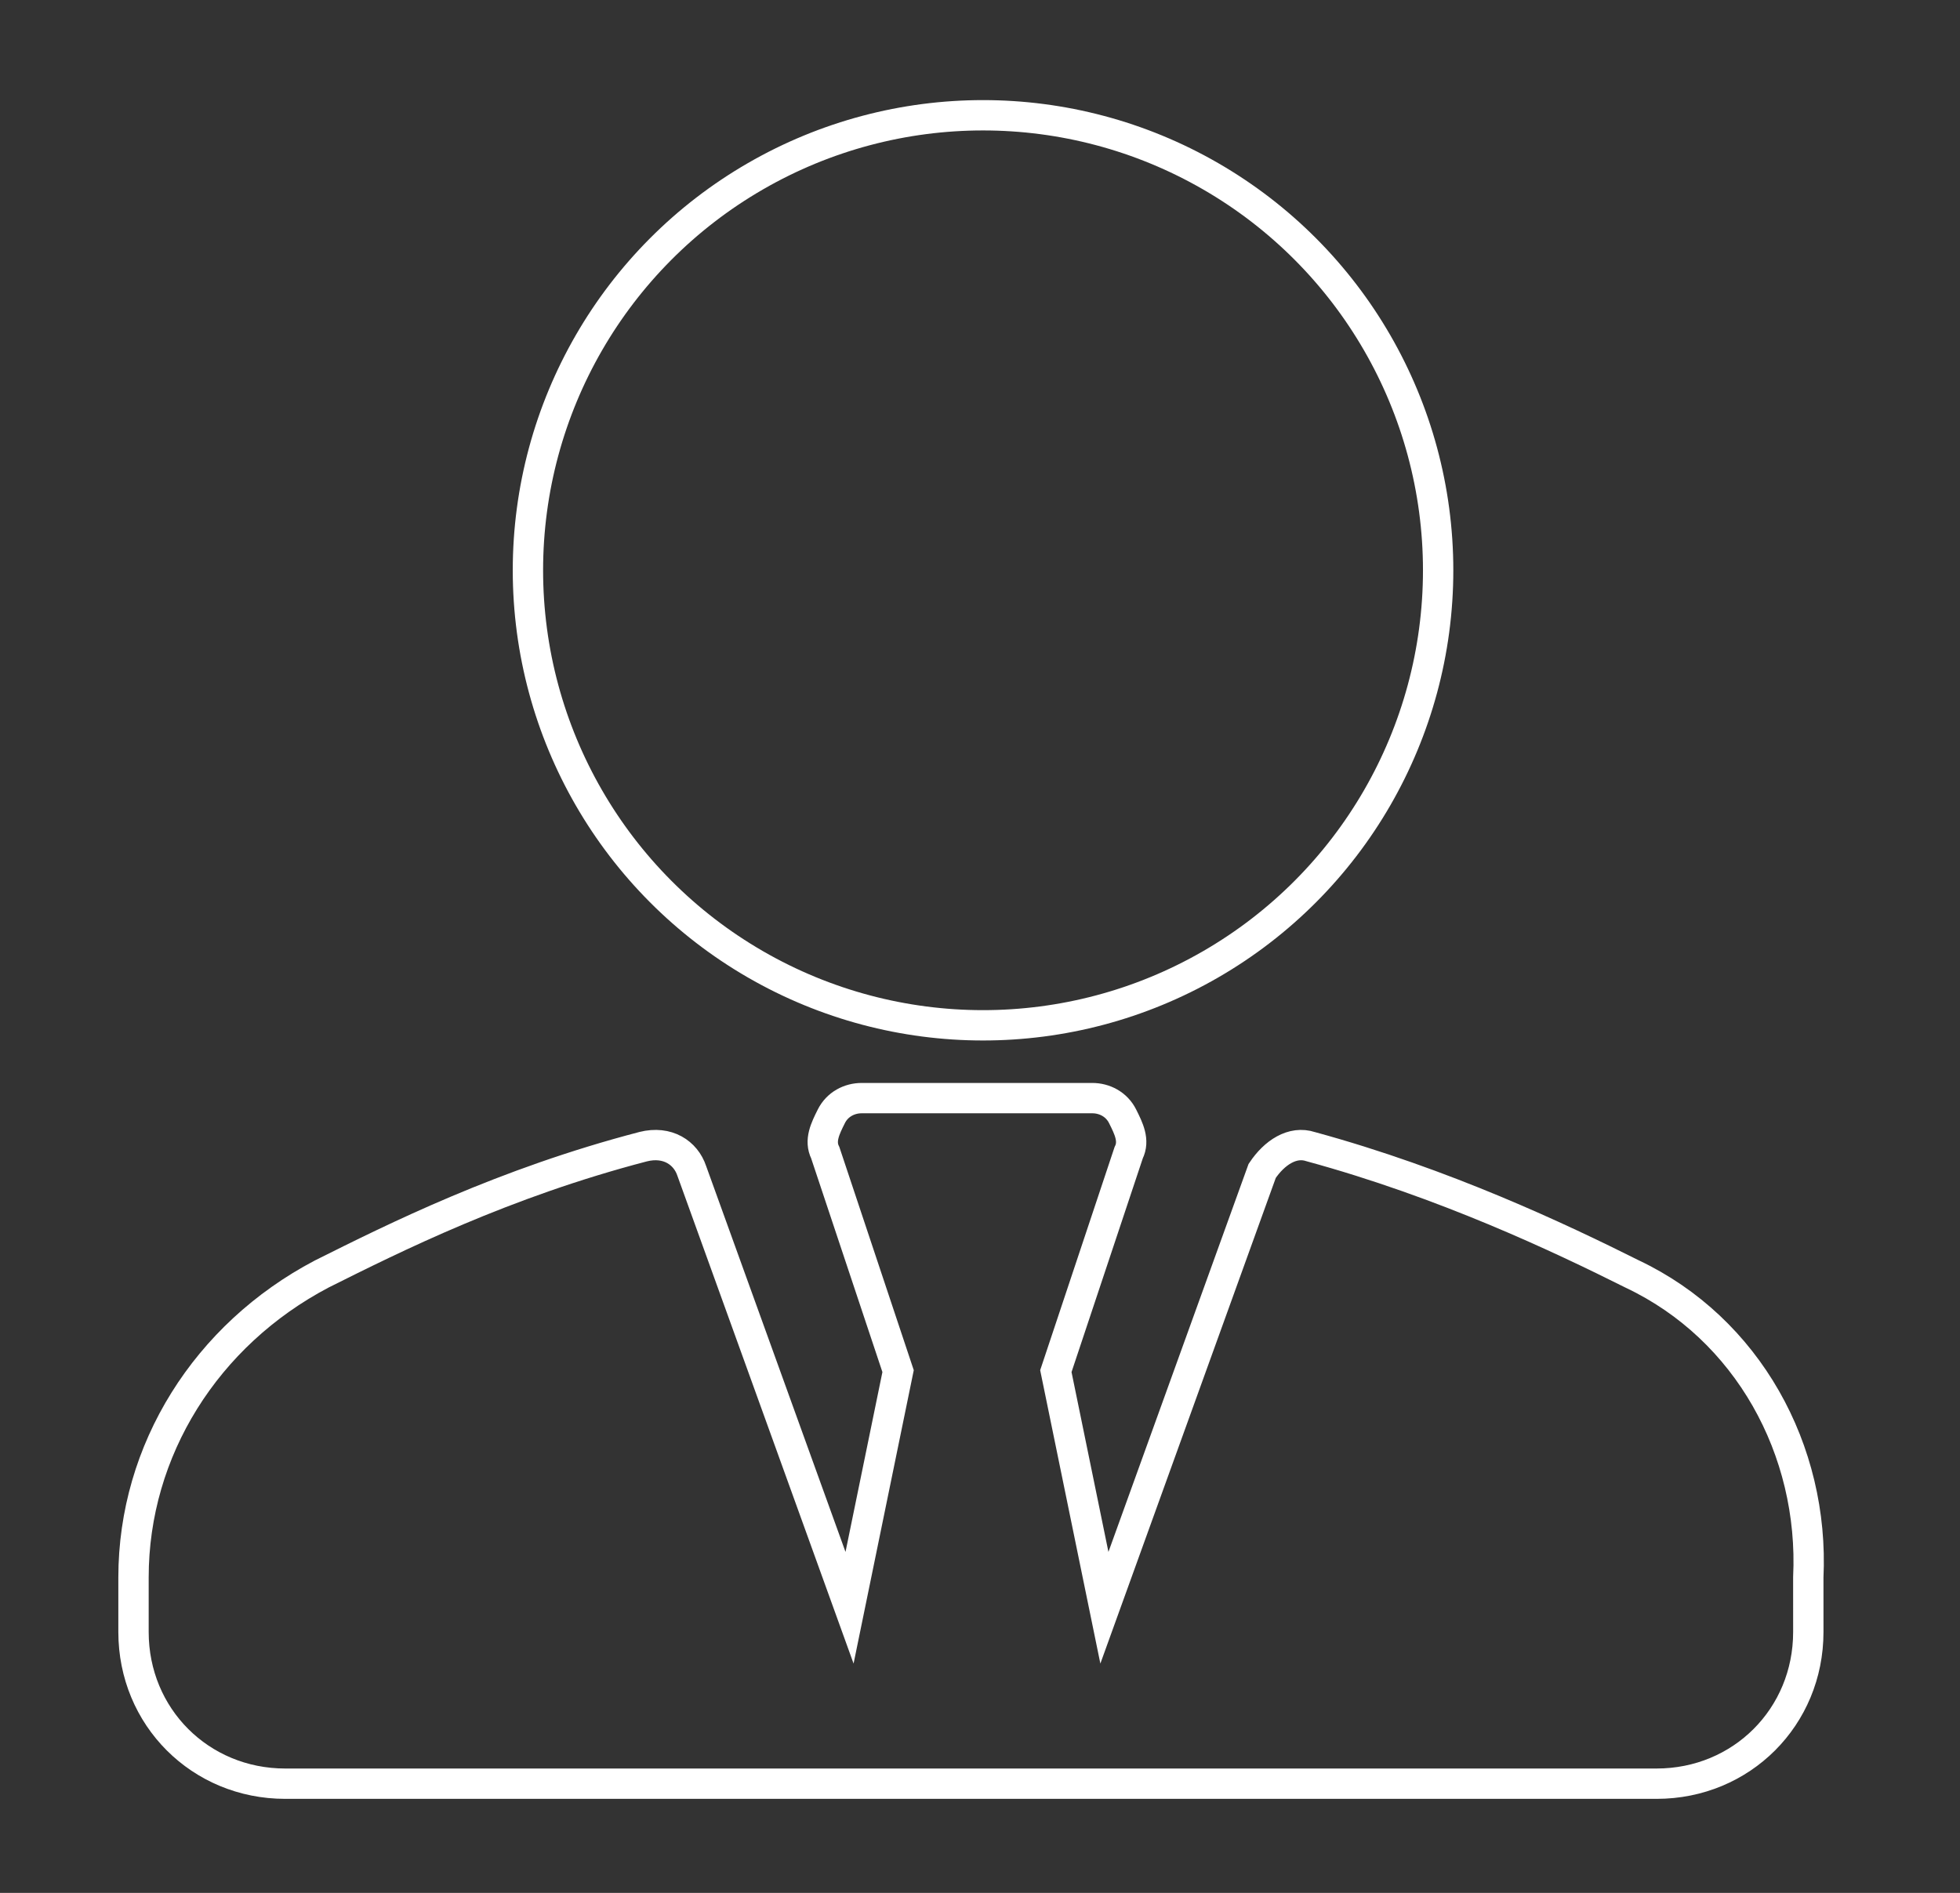 <svg xmlns="http://www.w3.org/2000/svg" xml:space="preserve" x="0" y="0" version="1.1" viewBox="0 0 32.3 31.2"><rect x="0" y="0" width="32.3" height="31.2" fill="#333333" stroke="none"/><switch><g fill="none" stroke="#fff" stroke-miterlimit="10" stroke-width=".5"><circle cx="16.2" cy="9.4" r="7.5"/><path d="M26.9 21c-1.2-.6-3.1-1.5-5.3-2.1-.3-.1-.6.1-.8.4l-2.6 7.2-.8-3.9 1.2-3.6c.1-.2 0-.4-.1-.6-.1-.2-.3-.3-.5-.3h-3.8c-.2 0-.4.1-.5.3-.1.2-.2.4-.1.6l1.2 3.6-.8 3.9-2.6-7.2c-.1-.3-.4-.5-.8-.4-2.3.6-4.1 1.5-5.3 2.1-1.9 1-3.1 2.9-3.1 5v.9c0 1.4 1.1 2.5 2.5 2.5h22.6c1.4 0 2.5-1.1 2.5-2.5V26c.1-2.1-1-4.1-2.9-5z"/></g></switch></svg>